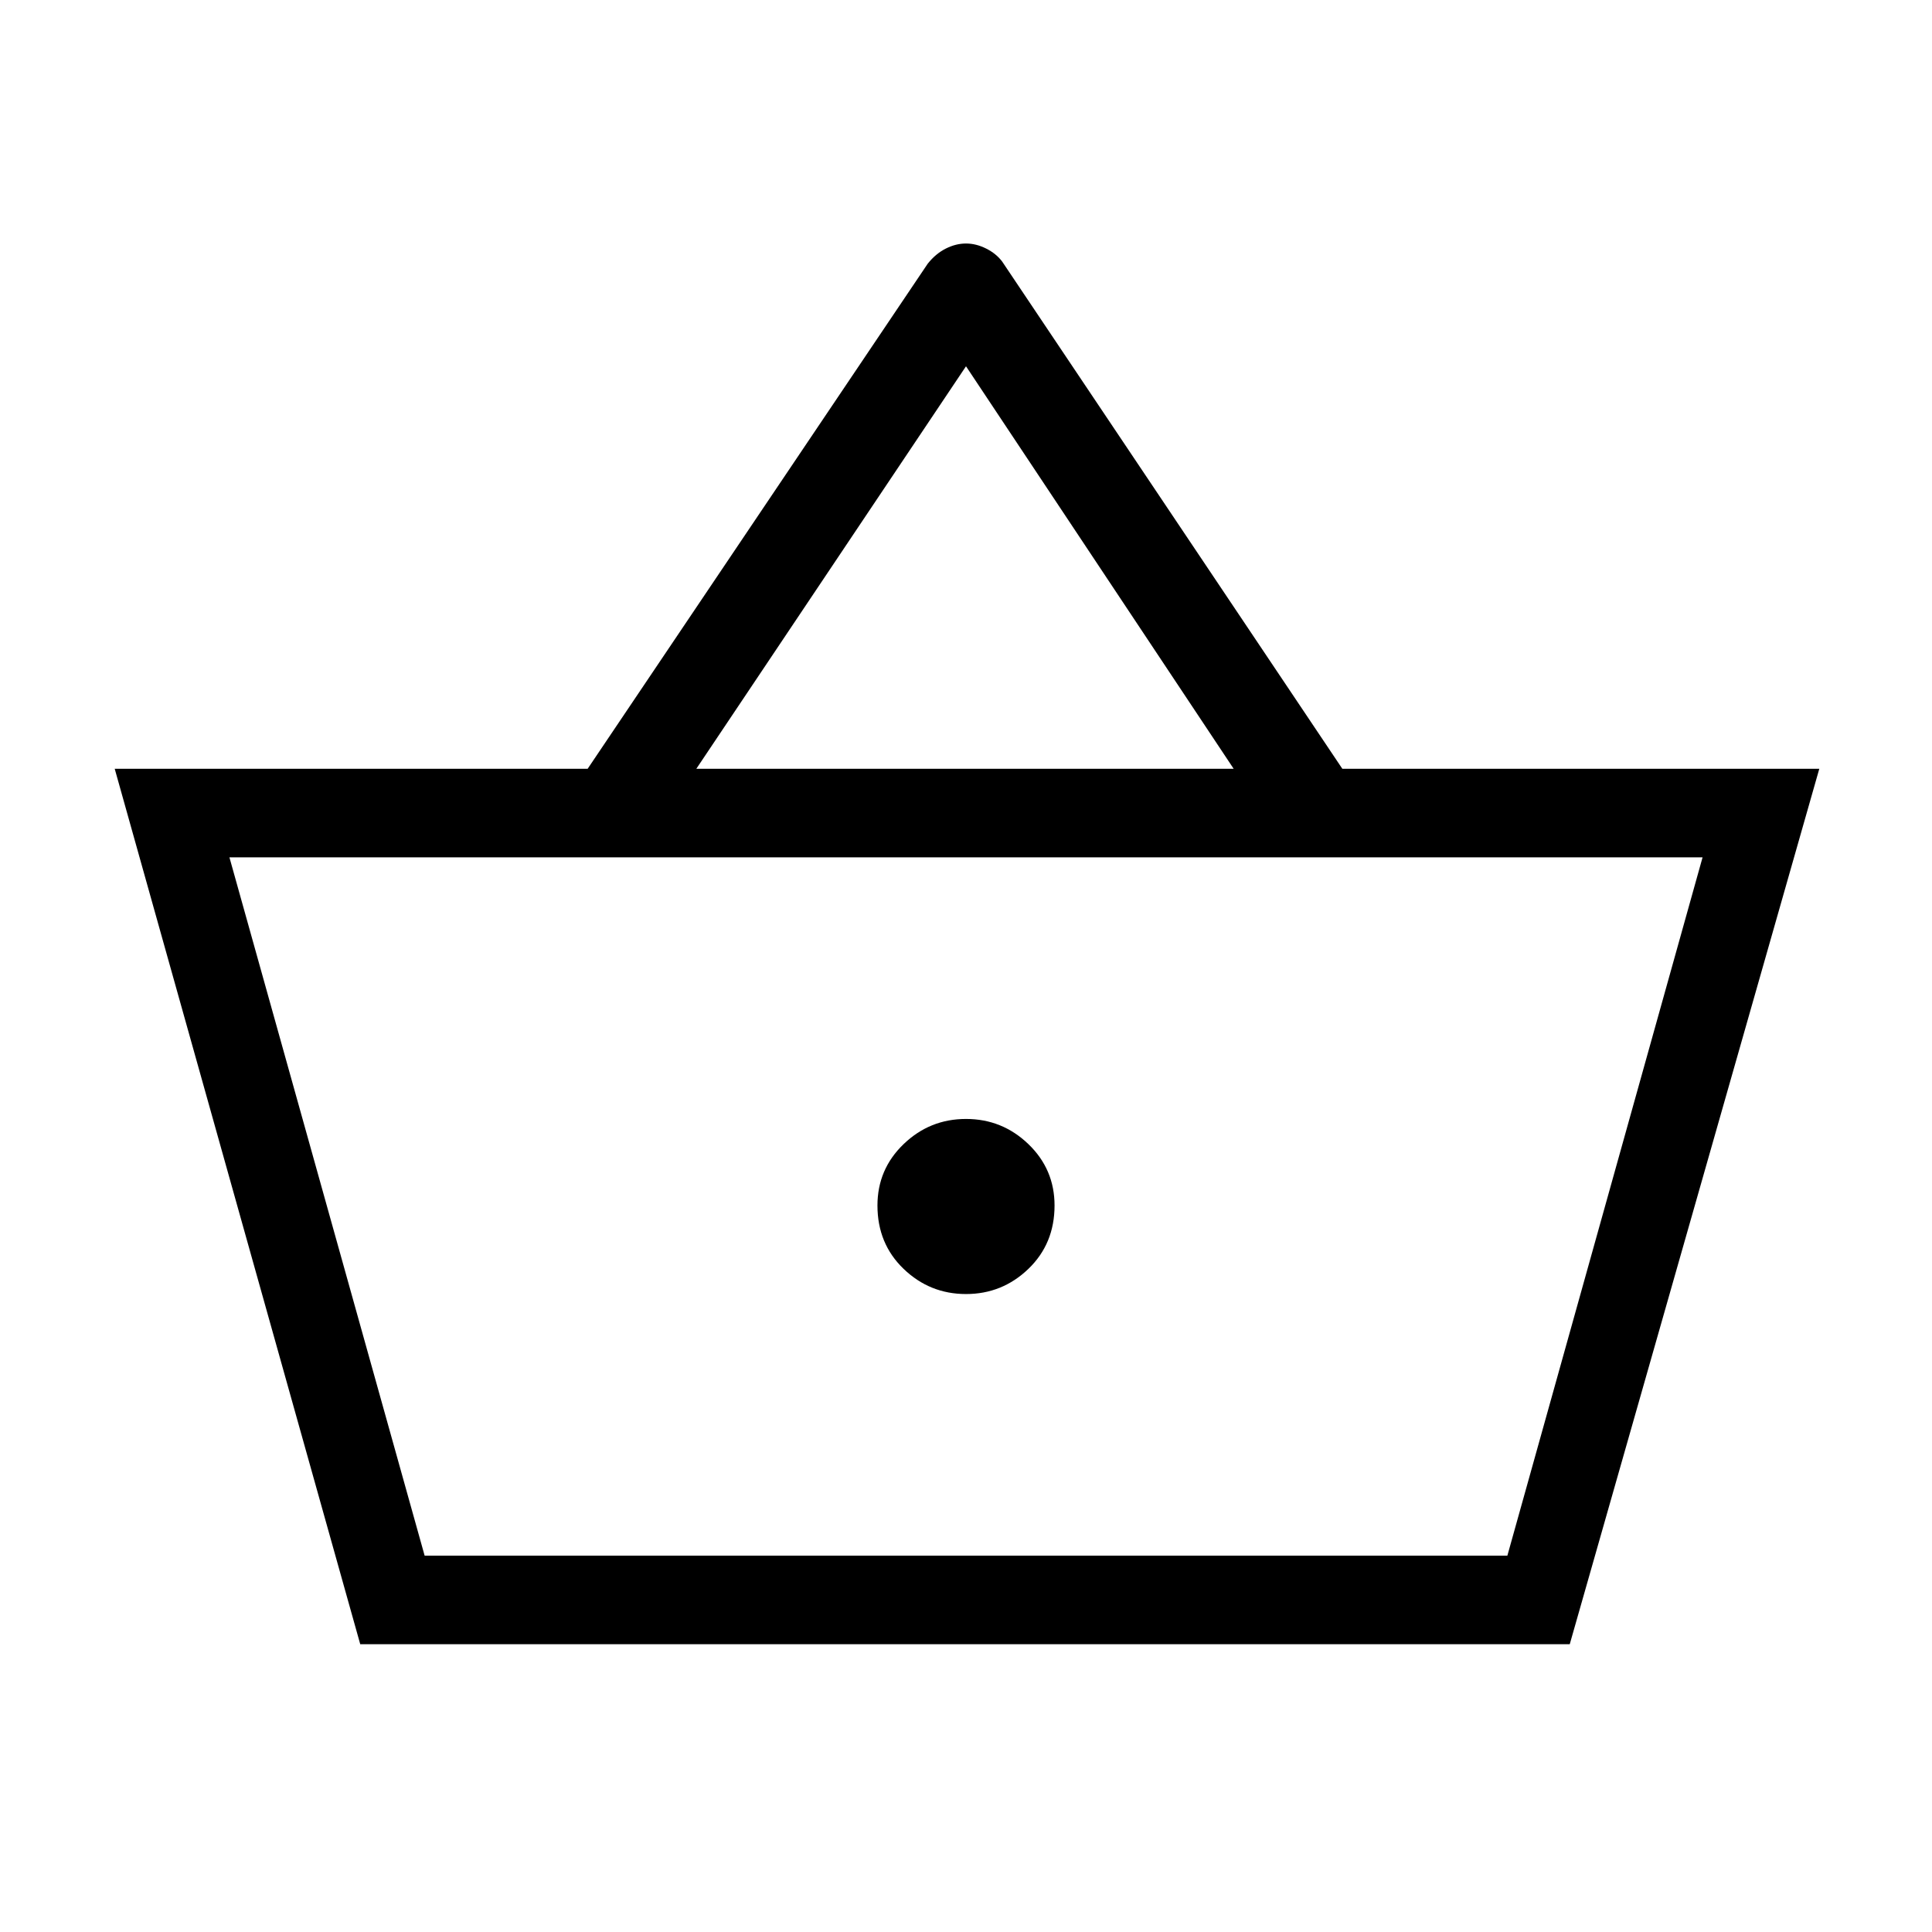 <svg xmlns="http://www.w3.org/2000/svg" height="48" width="48"><path d="M8.95 40.85 2.85 19.1H14.6L23.05 6.55Q23.25 6.3 23.5 6.175Q23.75 6.05 24 6.05Q24.25 6.05 24.5 6.175Q24.75 6.3 24.9 6.5L33.35 19.1H45.2L39 40.85ZM17.3 19.1H30.65L24 9.1ZM10.55 38.65H37.45H10.55ZM24 32.15Q24.9 32.15 25.55 31.525Q26.2 30.9 26.2 29.95Q26.2 29.05 25.55 28.425Q24.9 27.8 24 27.8Q23.1 27.8 22.45 28.425Q21.8 29.05 21.8 29.95Q21.8 30.9 22.45 31.525Q23.1 32.15 24 32.15ZM10.55 38.65H37.45L42.3 21.3H5.7Z"/></svg>